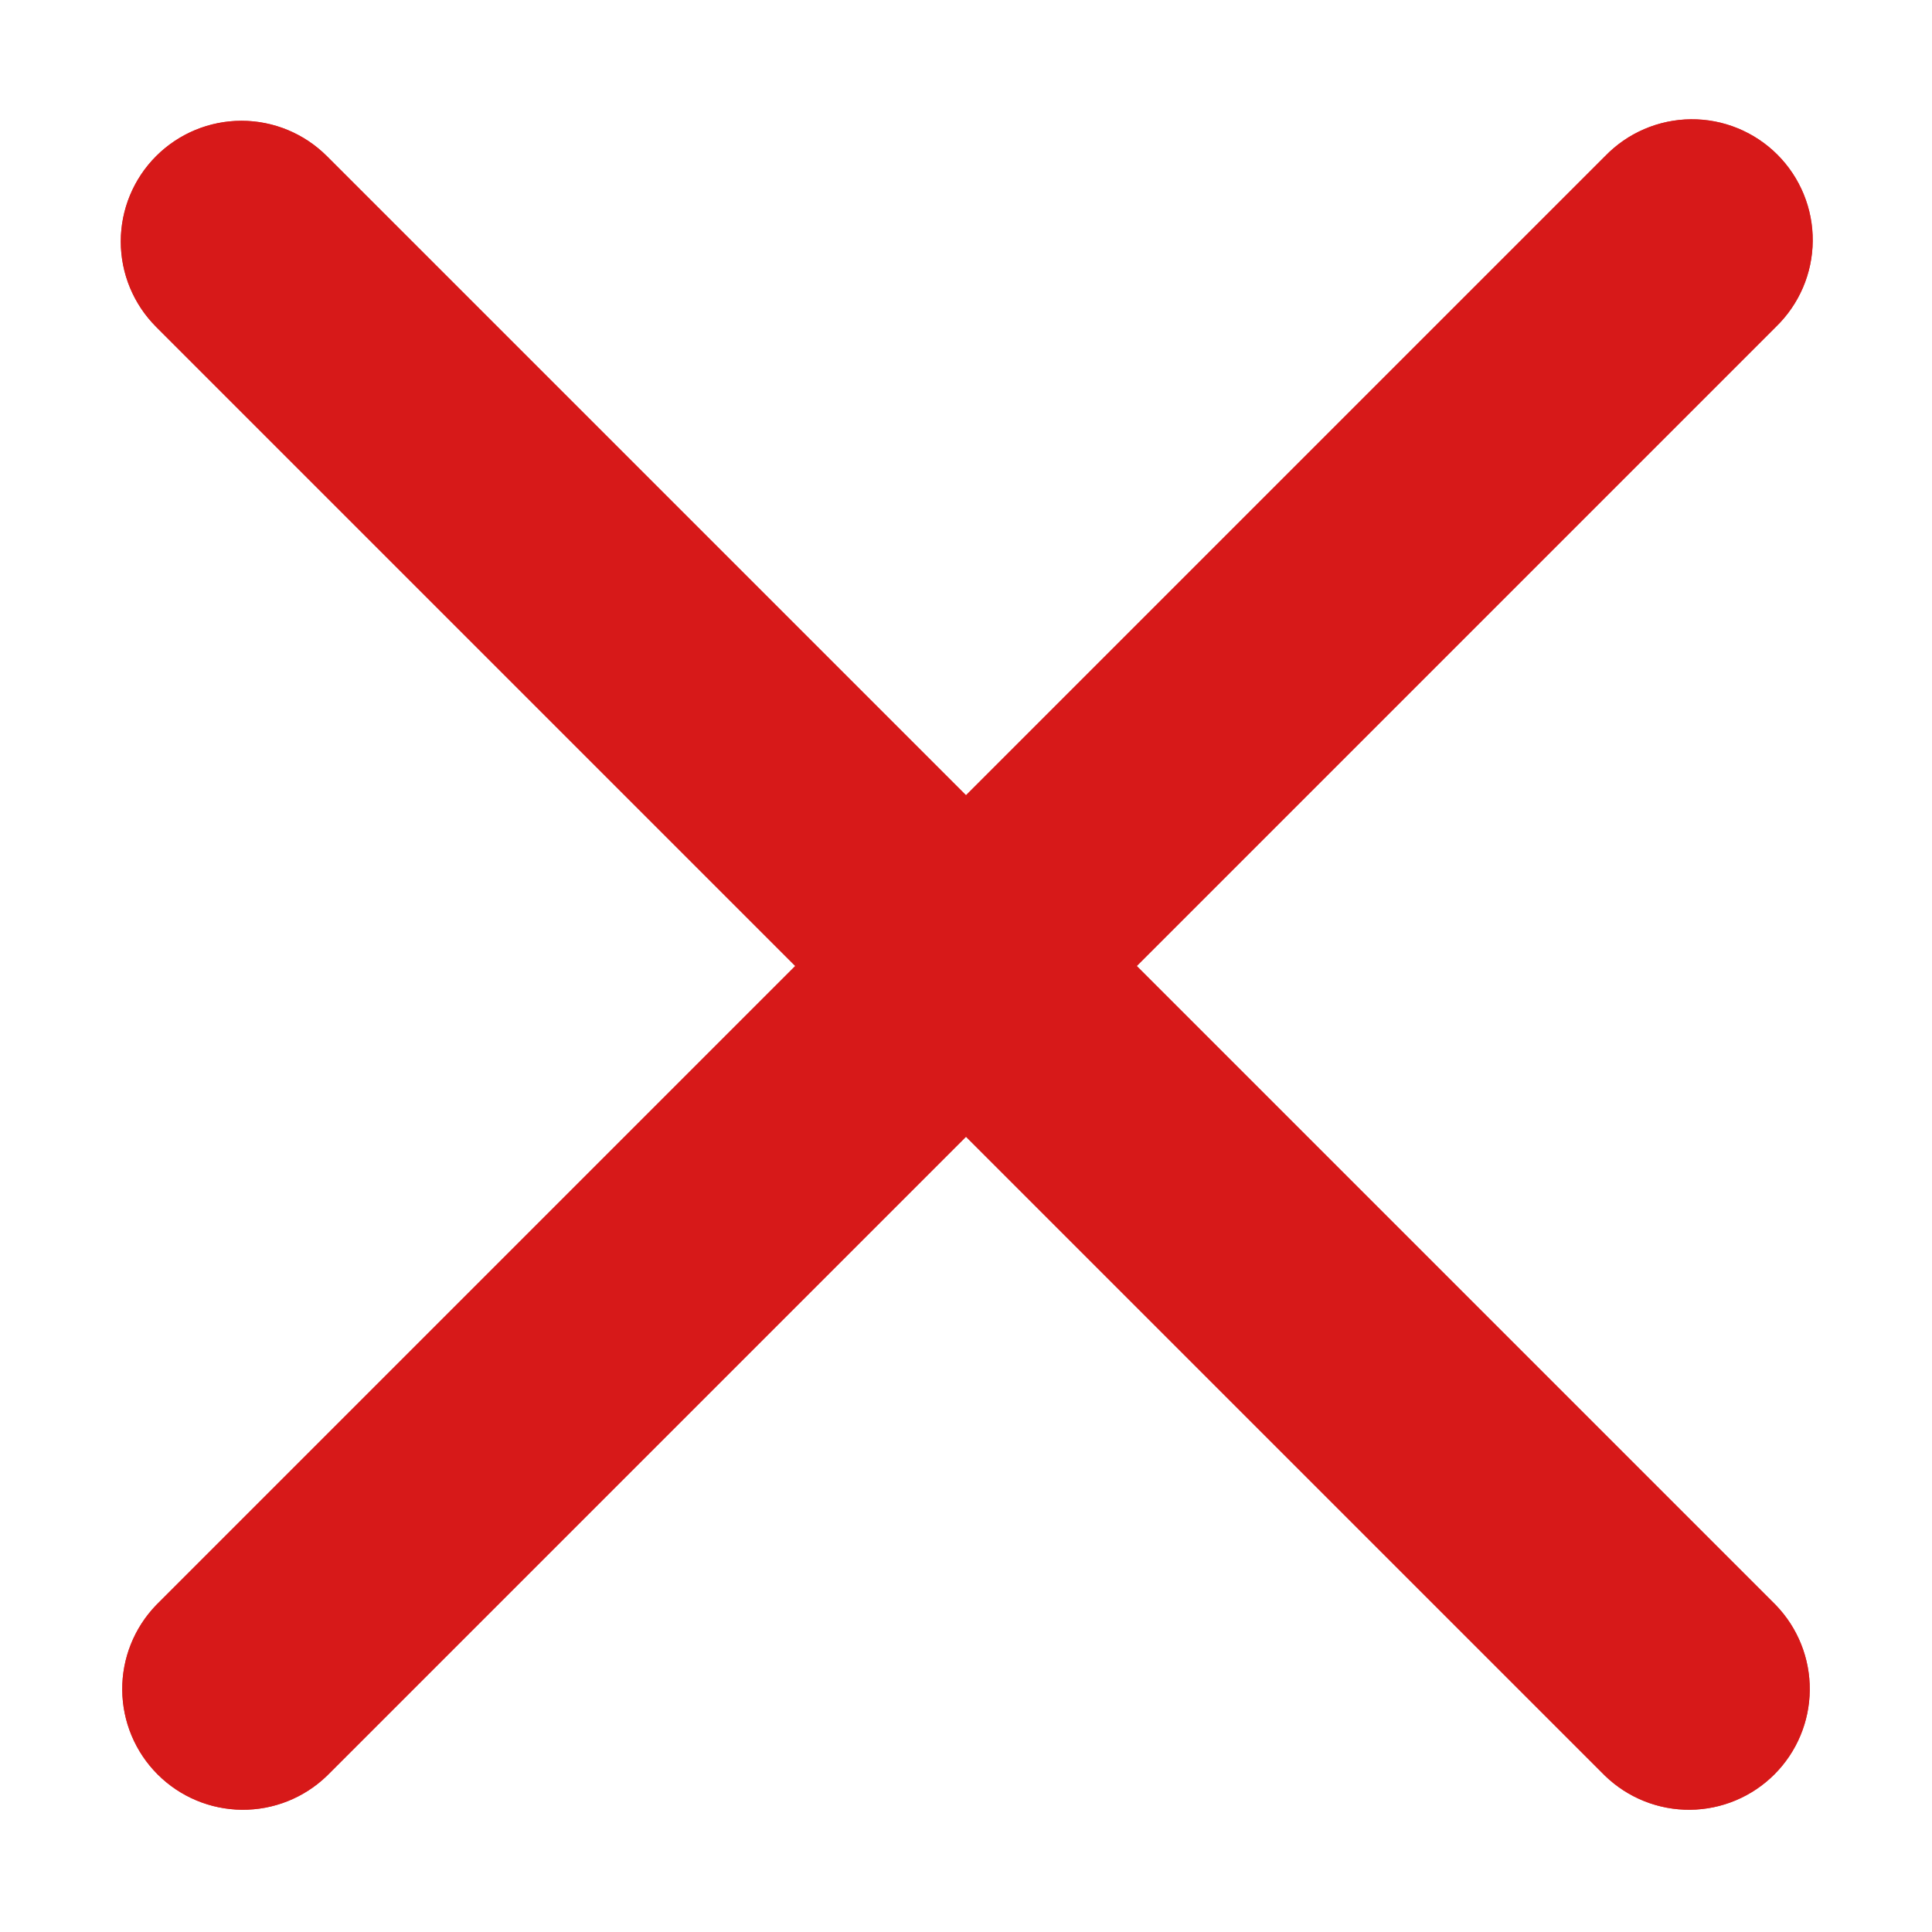 <svg width="367" height="367" viewBox="0 0 367 367" fill="none" xmlns="http://www.w3.org/2000/svg">
<path d="M29.658 29.658C33.96 25.358 39.793 22.942 45.875 22.942C51.957 22.942 57.79 25.358 62.092 29.658L183.5 151.066L304.908 29.658C307.024 27.467 309.555 25.72 312.354 24.518C315.152 23.316 318.162 22.683 321.208 22.657C324.253 22.63 327.274 23.21 330.092 24.364C332.911 25.517 335.472 27.22 337.626 29.374C339.78 31.527 341.483 34.089 342.636 36.907C343.79 39.726 344.37 42.747 344.343 45.792C344.317 48.838 343.684 51.848 342.482 54.646C341.28 57.445 339.533 59.976 337.342 62.092L215.934 183.5L337.342 304.908C341.52 309.234 343.832 315.028 343.78 321.042C343.727 327.057 341.315 332.81 337.062 337.062C332.81 341.315 327.057 343.727 321.042 343.78C315.028 343.832 309.234 341.52 304.908 337.342L183.5 215.934L62.092 337.342C57.766 341.52 51.972 343.832 45.958 343.78C39.943 343.727 34.19 341.315 29.938 337.062C25.685 332.81 23.273 327.057 23.22 321.042C23.168 315.028 25.48 309.234 29.658 304.908L151.066 183.5L29.658 62.092C25.358 57.79 22.942 51.957 22.942 45.875C22.942 39.793 25.358 33.96 29.658 29.658Z" fill="#D63F3F"/>
<path d="M29.658 29.658C33.96 25.358 39.793 22.942 45.875 22.942C51.957 22.942 57.79 25.358 62.092 29.658L183.5 151.066L304.908 29.658C307.024 27.467 309.555 25.72 312.354 24.518C315.152 23.316 318.162 22.683 321.208 22.657C324.253 22.63 327.274 23.21 330.092 24.364C332.911 25.517 335.472 27.22 337.626 29.374C339.78 31.527 341.483 34.089 342.636 36.907C343.79 39.726 344.37 42.747 344.343 45.792C344.317 48.838 343.684 51.848 342.482 54.646C341.28 57.445 339.533 59.976 337.342 62.092L215.934 183.5L337.342 304.908C341.52 309.234 343.832 315.028 343.78 321.042C343.727 327.057 341.315 332.81 337.062 337.062C332.81 341.315 327.057 343.727 321.042 343.78C315.028 343.832 309.234 341.52 304.908 337.342L183.5 215.934L62.092 337.342C57.766 341.52 51.972 343.832 45.958 343.78C39.943 343.727 34.19 341.315 29.938 337.062C25.685 332.81 23.273 327.057 23.22 321.042C23.168 315.028 25.48 309.234 29.658 304.908L151.066 183.5L29.658 62.092C25.358 57.79 22.942 51.957 22.942 45.875C22.942 39.793 25.358 33.96 29.658 29.658Z" fill="#D71919"/>
</svg>
